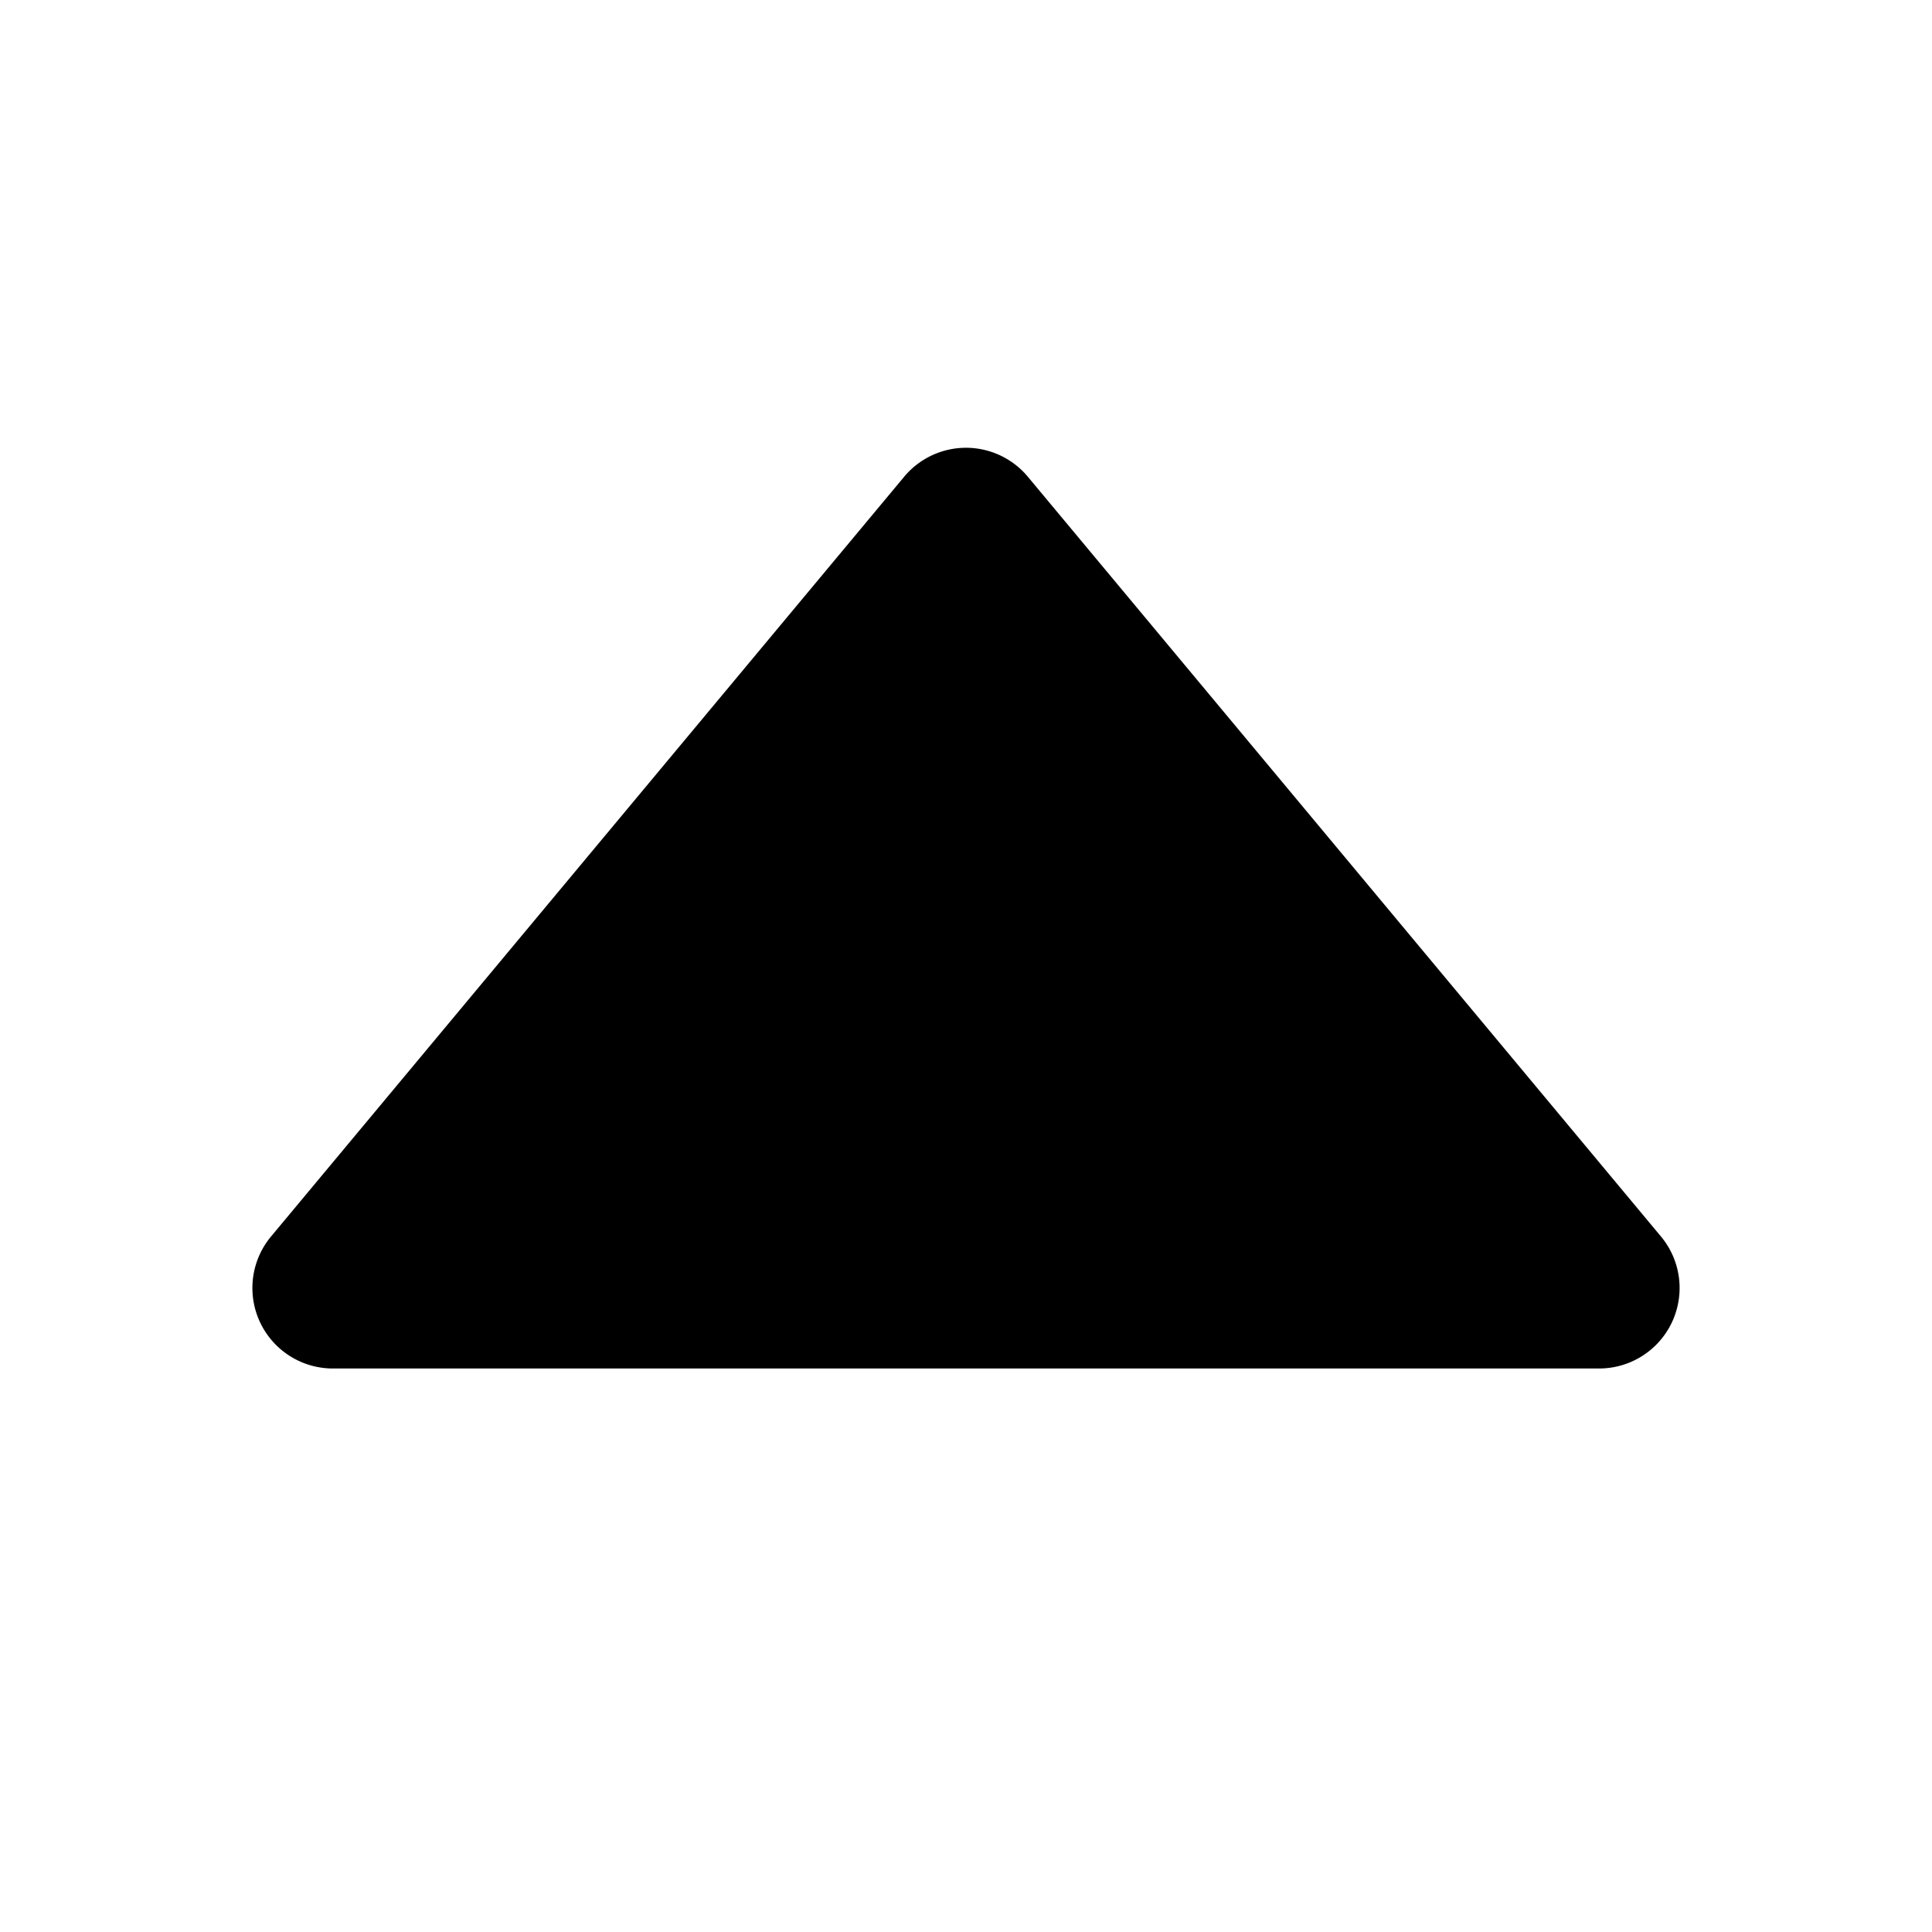 <?xml version="1.0" standalone="no"?><!DOCTYPE svg PUBLIC "-//W3C//DTD SVG 1.1//EN" "http://www.w3.org/Graphics/SVG/1.1/DTD/svg11.dtd"><svg t="1568166604012" class="icon" viewBox="0 0 1024 1024" version="1.1" xmlns="http://www.w3.org/2000/svg" p-id="1115" xmlns:xlink="http://www.w3.org/1999/xlink"  ><defs><style type="text/css"></style></defs><path d="M479.232 252.672L143.659 655.36A42.667 42.667 0 0 0 176.427 725.333h671.147a42.667 42.667 0 0 0 32.768-69.973l-335.573-402.688a42.667 42.667 0 0 0-65.536 0z" p-id="1116"></path></svg>